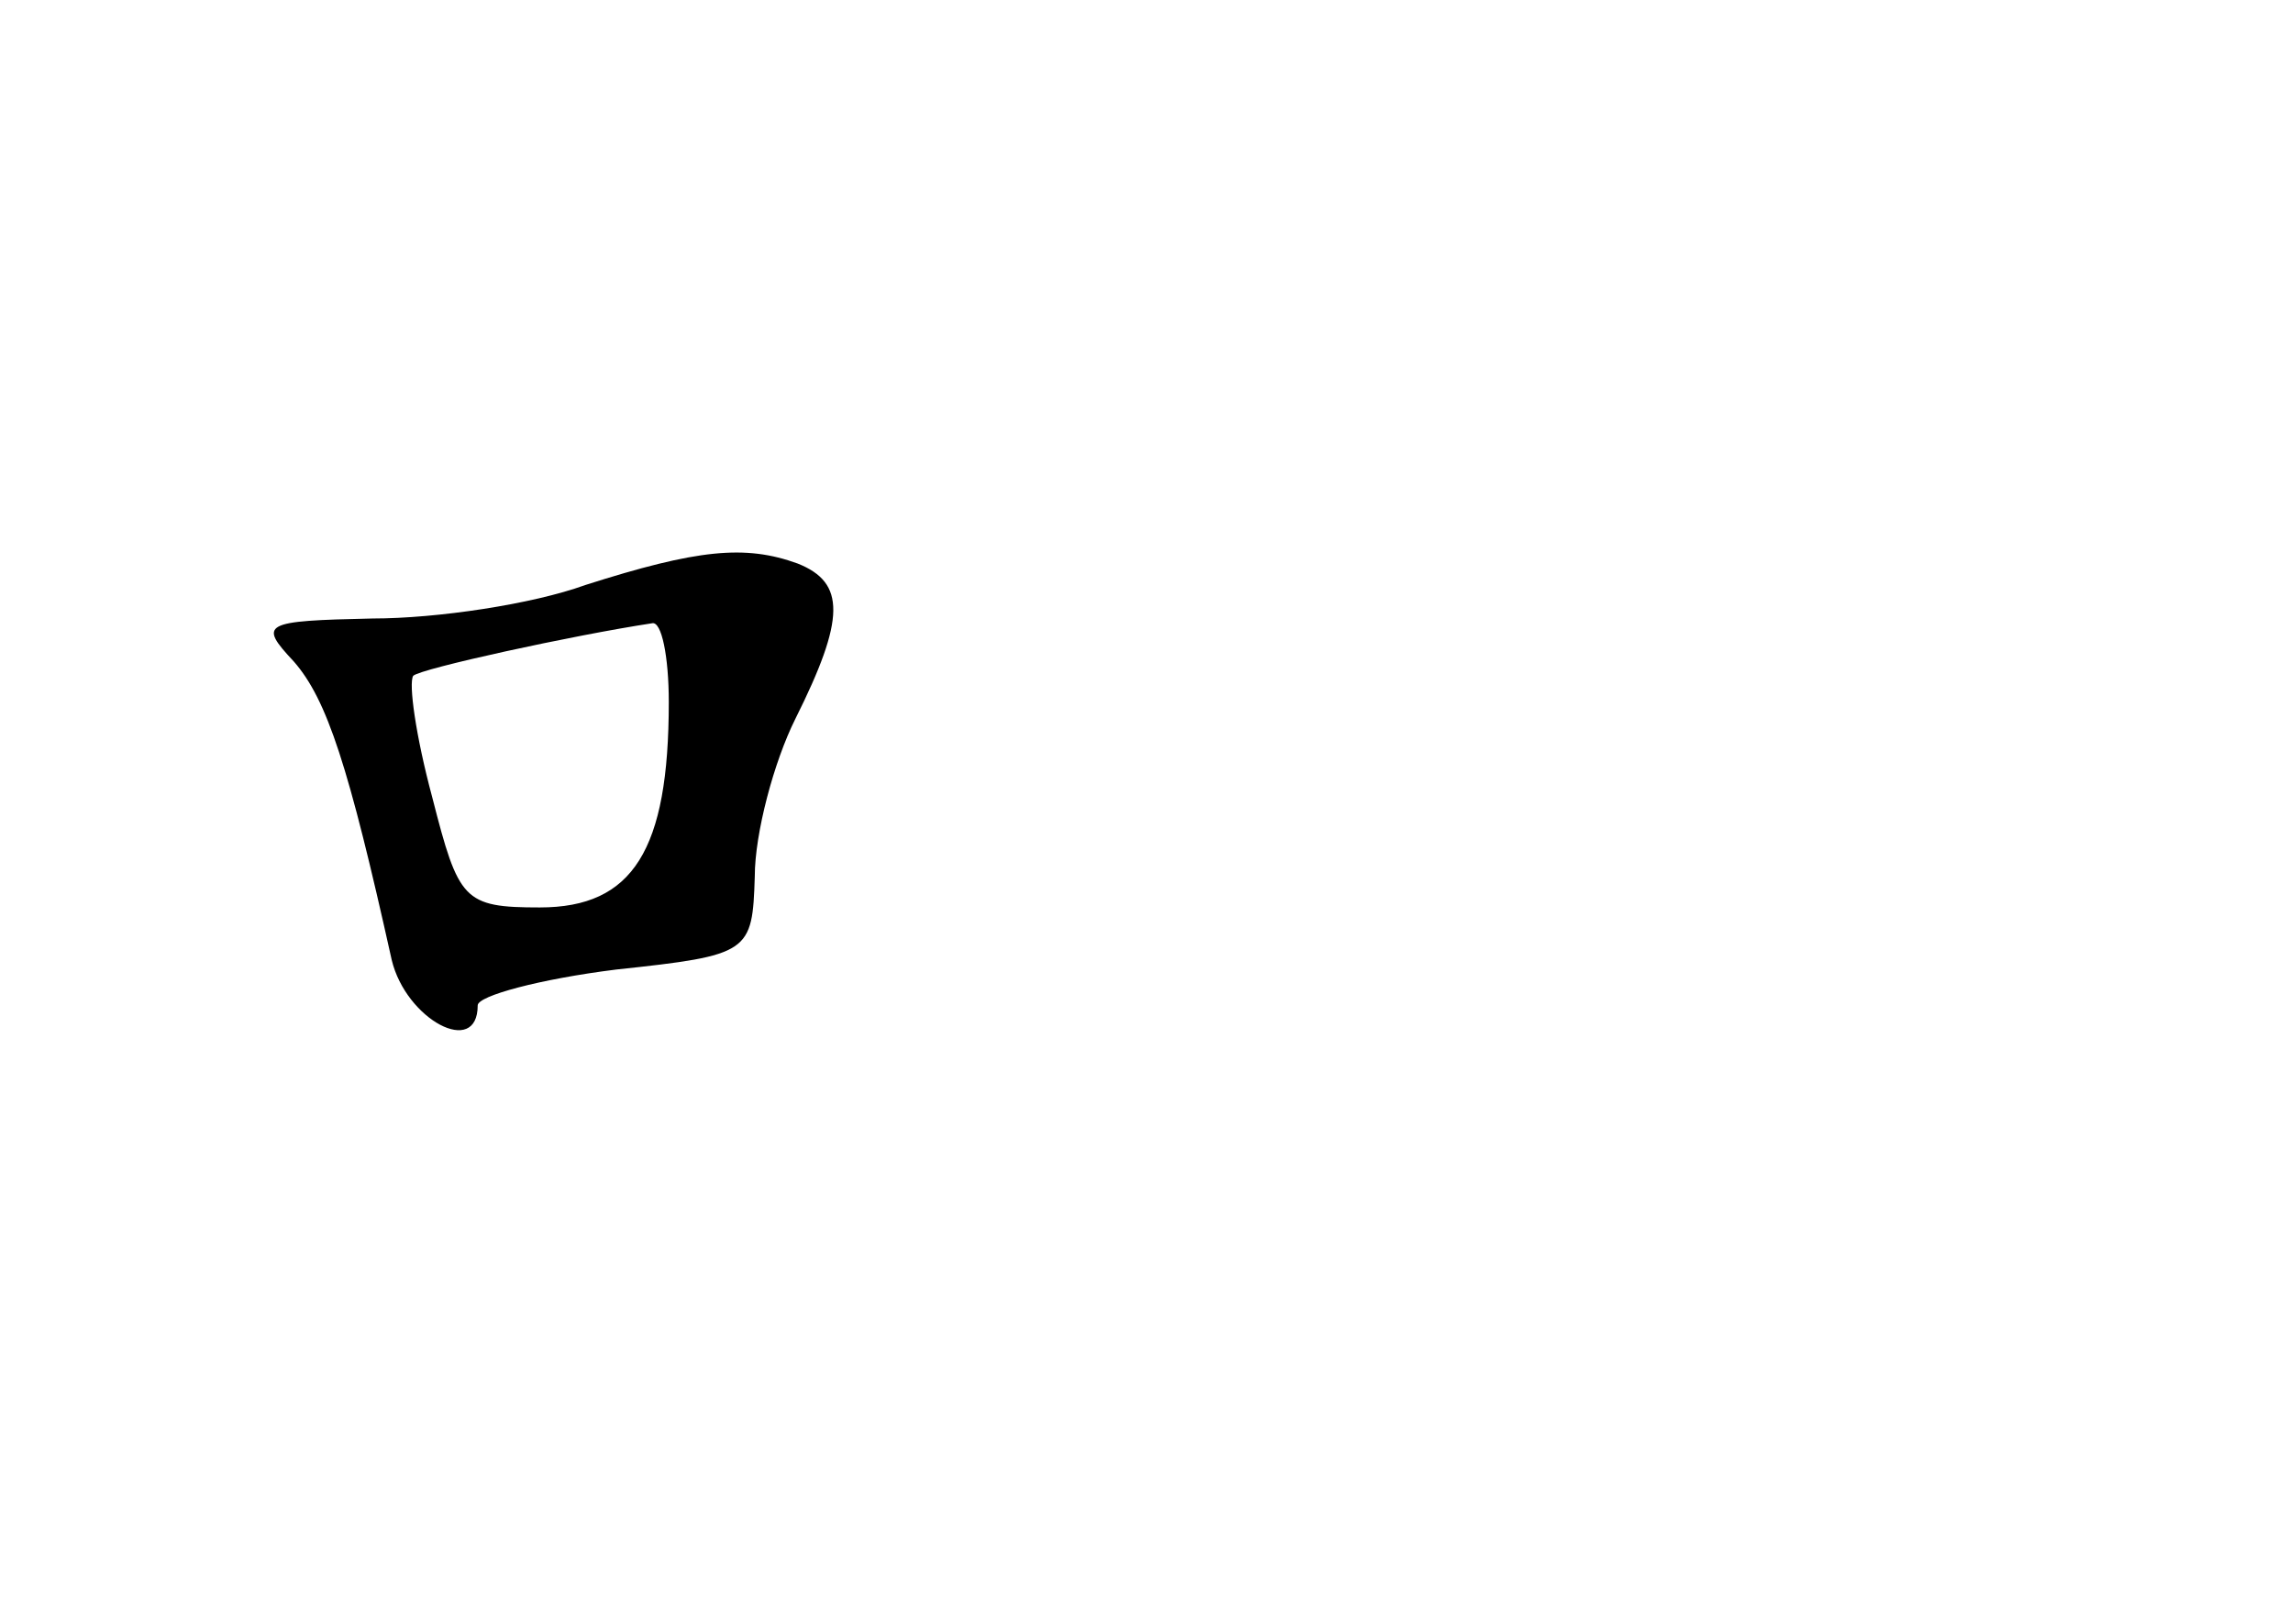 <?xml version="1.0" standalone="no"?>
<!DOCTYPE svg PUBLIC "-//W3C//DTD SVG 20010904//EN"
 "http://www.w3.org/TR/2001/REC-SVG-20010904/DTD/svg10.dtd">
<svg version="1.0" xmlns="http://www.w3.org/2000/svg"
 width="96pt" height="68pt" viewBox="0 0 96 68"
 preserveAspectRatio="xMidYMid meet">
<g transform="translate(0,68) scale(0.1,-0.1)"
fill="#000000" stroke="none">
<path d="M245 435 c-22 -8 -62 -14 -89 -14 -46 -1 -48 -2 -33 -18 14 -16 23
-44 41 -125 6 -25 36 -41 36 -19 0 4 26 11 58 15 56 6 57 7 58 39 0 18 8 48
17 66 21 42 21 57 1 65 -22 8 -42 6 -89 -9z m35 -49 c0 -62 -15 -86 -54 -86
-32 0 -34 3 -45 46 -7 26 -10 48 -8 51 3 3 67 17 100 22 4 1 7 -14 7 -33z"/>
</g>
</svg>
